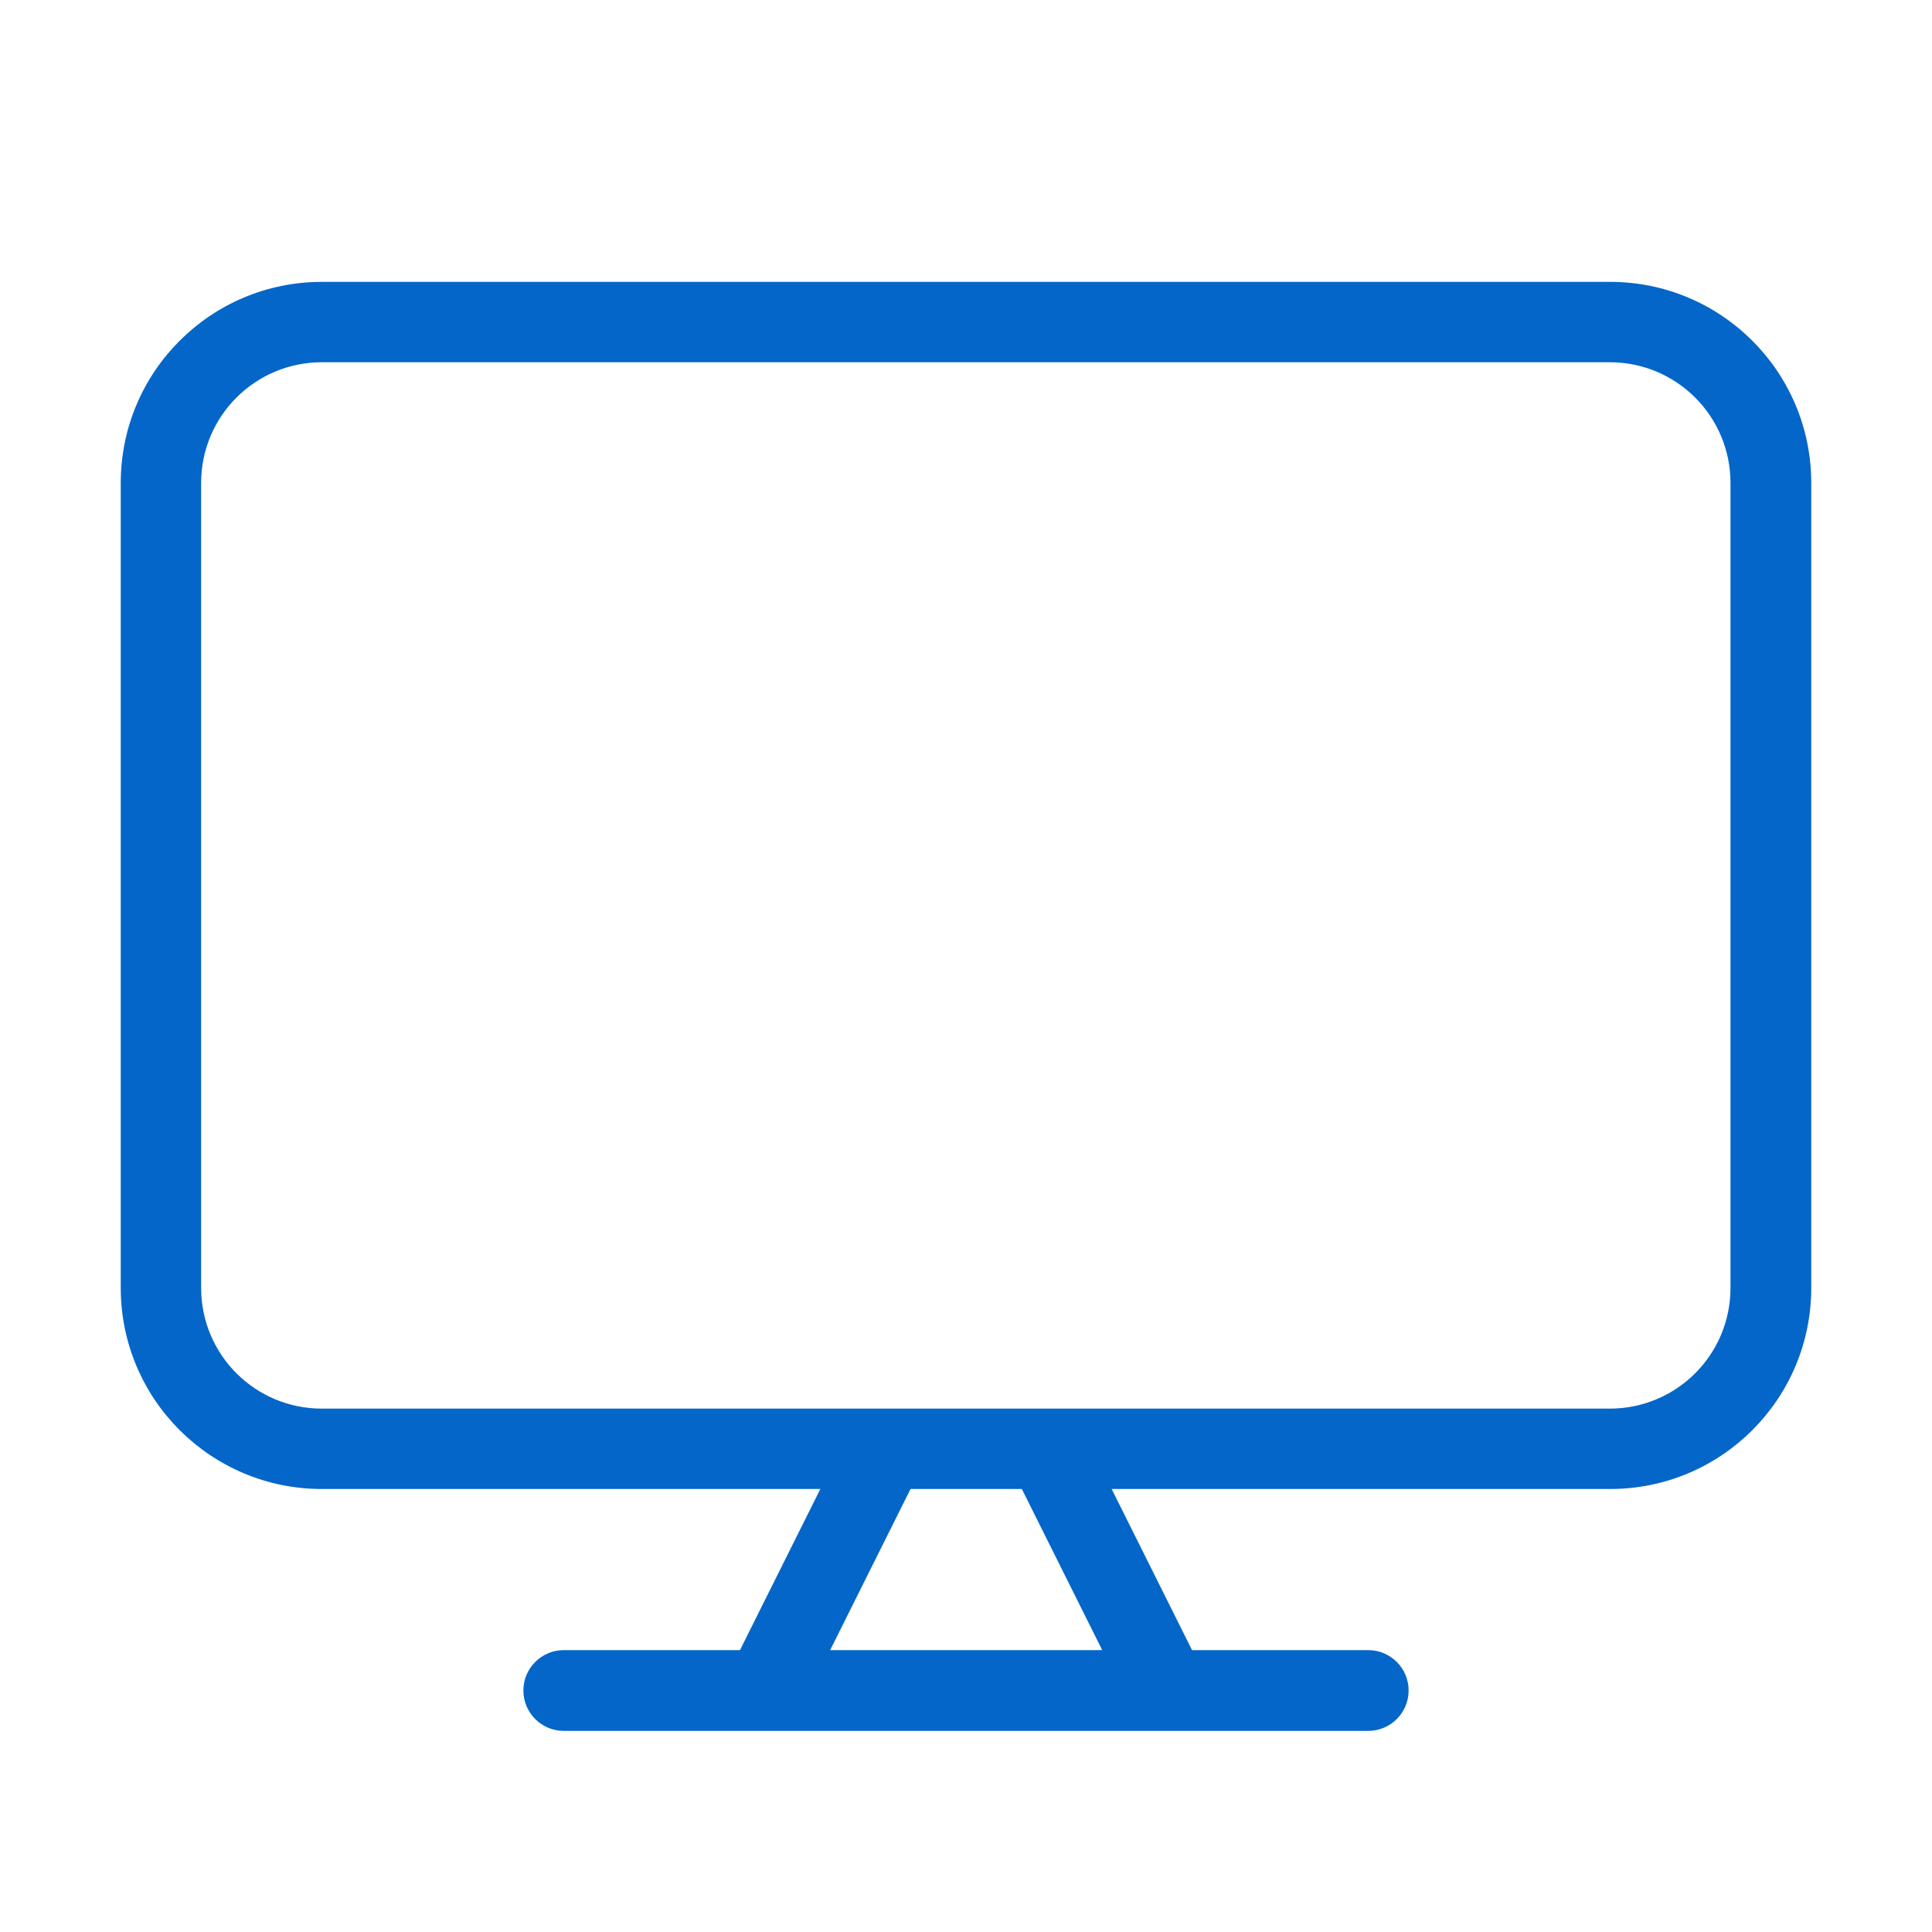 <?xml version="1.0" encoding="utf-8"?>
<!-- Generator: Adobe Illustrator 25.3.0, SVG Export Plug-In . SVG Version: 6.00 Build 0)  -->
<svg version="1.1" id="Layer_1" xmlns="http://www.w3.org/2000/svg" xmlns:xlink="http://www.w3.org/1999/xlink" x="0px" y="0px"
	 viewBox="0 0 512 512" style="enable-background:new 0 0 512 512;" xml:space="preserve">
<style type="text/css">
	.st0{fill-rule:evenodd;clip-rule:evenodd;fill:#0466C8;}
</style>
<path class="st0" d="M85.3,74.7C55.9,74.7,32,98.5,32,128v213.3c0,29.5,23.9,53.3,53.3,53.3h132.1l-21.3,42.7h-46.7
	c-5.9,0-10.7,4.8-10.7,10.7s4.8,10.7,10.7,10.7h53.1c0.1,0,0.3,0,0.4,0h106.2c0.1,0,0.3,0,0.4,0h53.1c5.9,0,10.7-4.8,10.7-10.7
	s-4.8-10.7-10.7-10.7h-46.7l-21.3-42.7h132.1c29.5,0,53.3-23.9,53.3-53.3V128c0-29.5-23.9-53.3-53.3-53.3H85.3z M292.1,437.3
	l-21.3-42.7h-29.5l-21.3,42.7H292.1z M277.1,373.3c0.1,0,0.3,0,0.4,0h149.1c17.7,0,32-14.3,32-32V128c0-17.7-14.3-32-32-32H85.3
	c-17.7,0-32,14.3-32,32v213.3c0,17.7,14.3,32,32,32h149.1c0.1,0,0.3,0,0.4,0H277.1z"/>
</svg>
